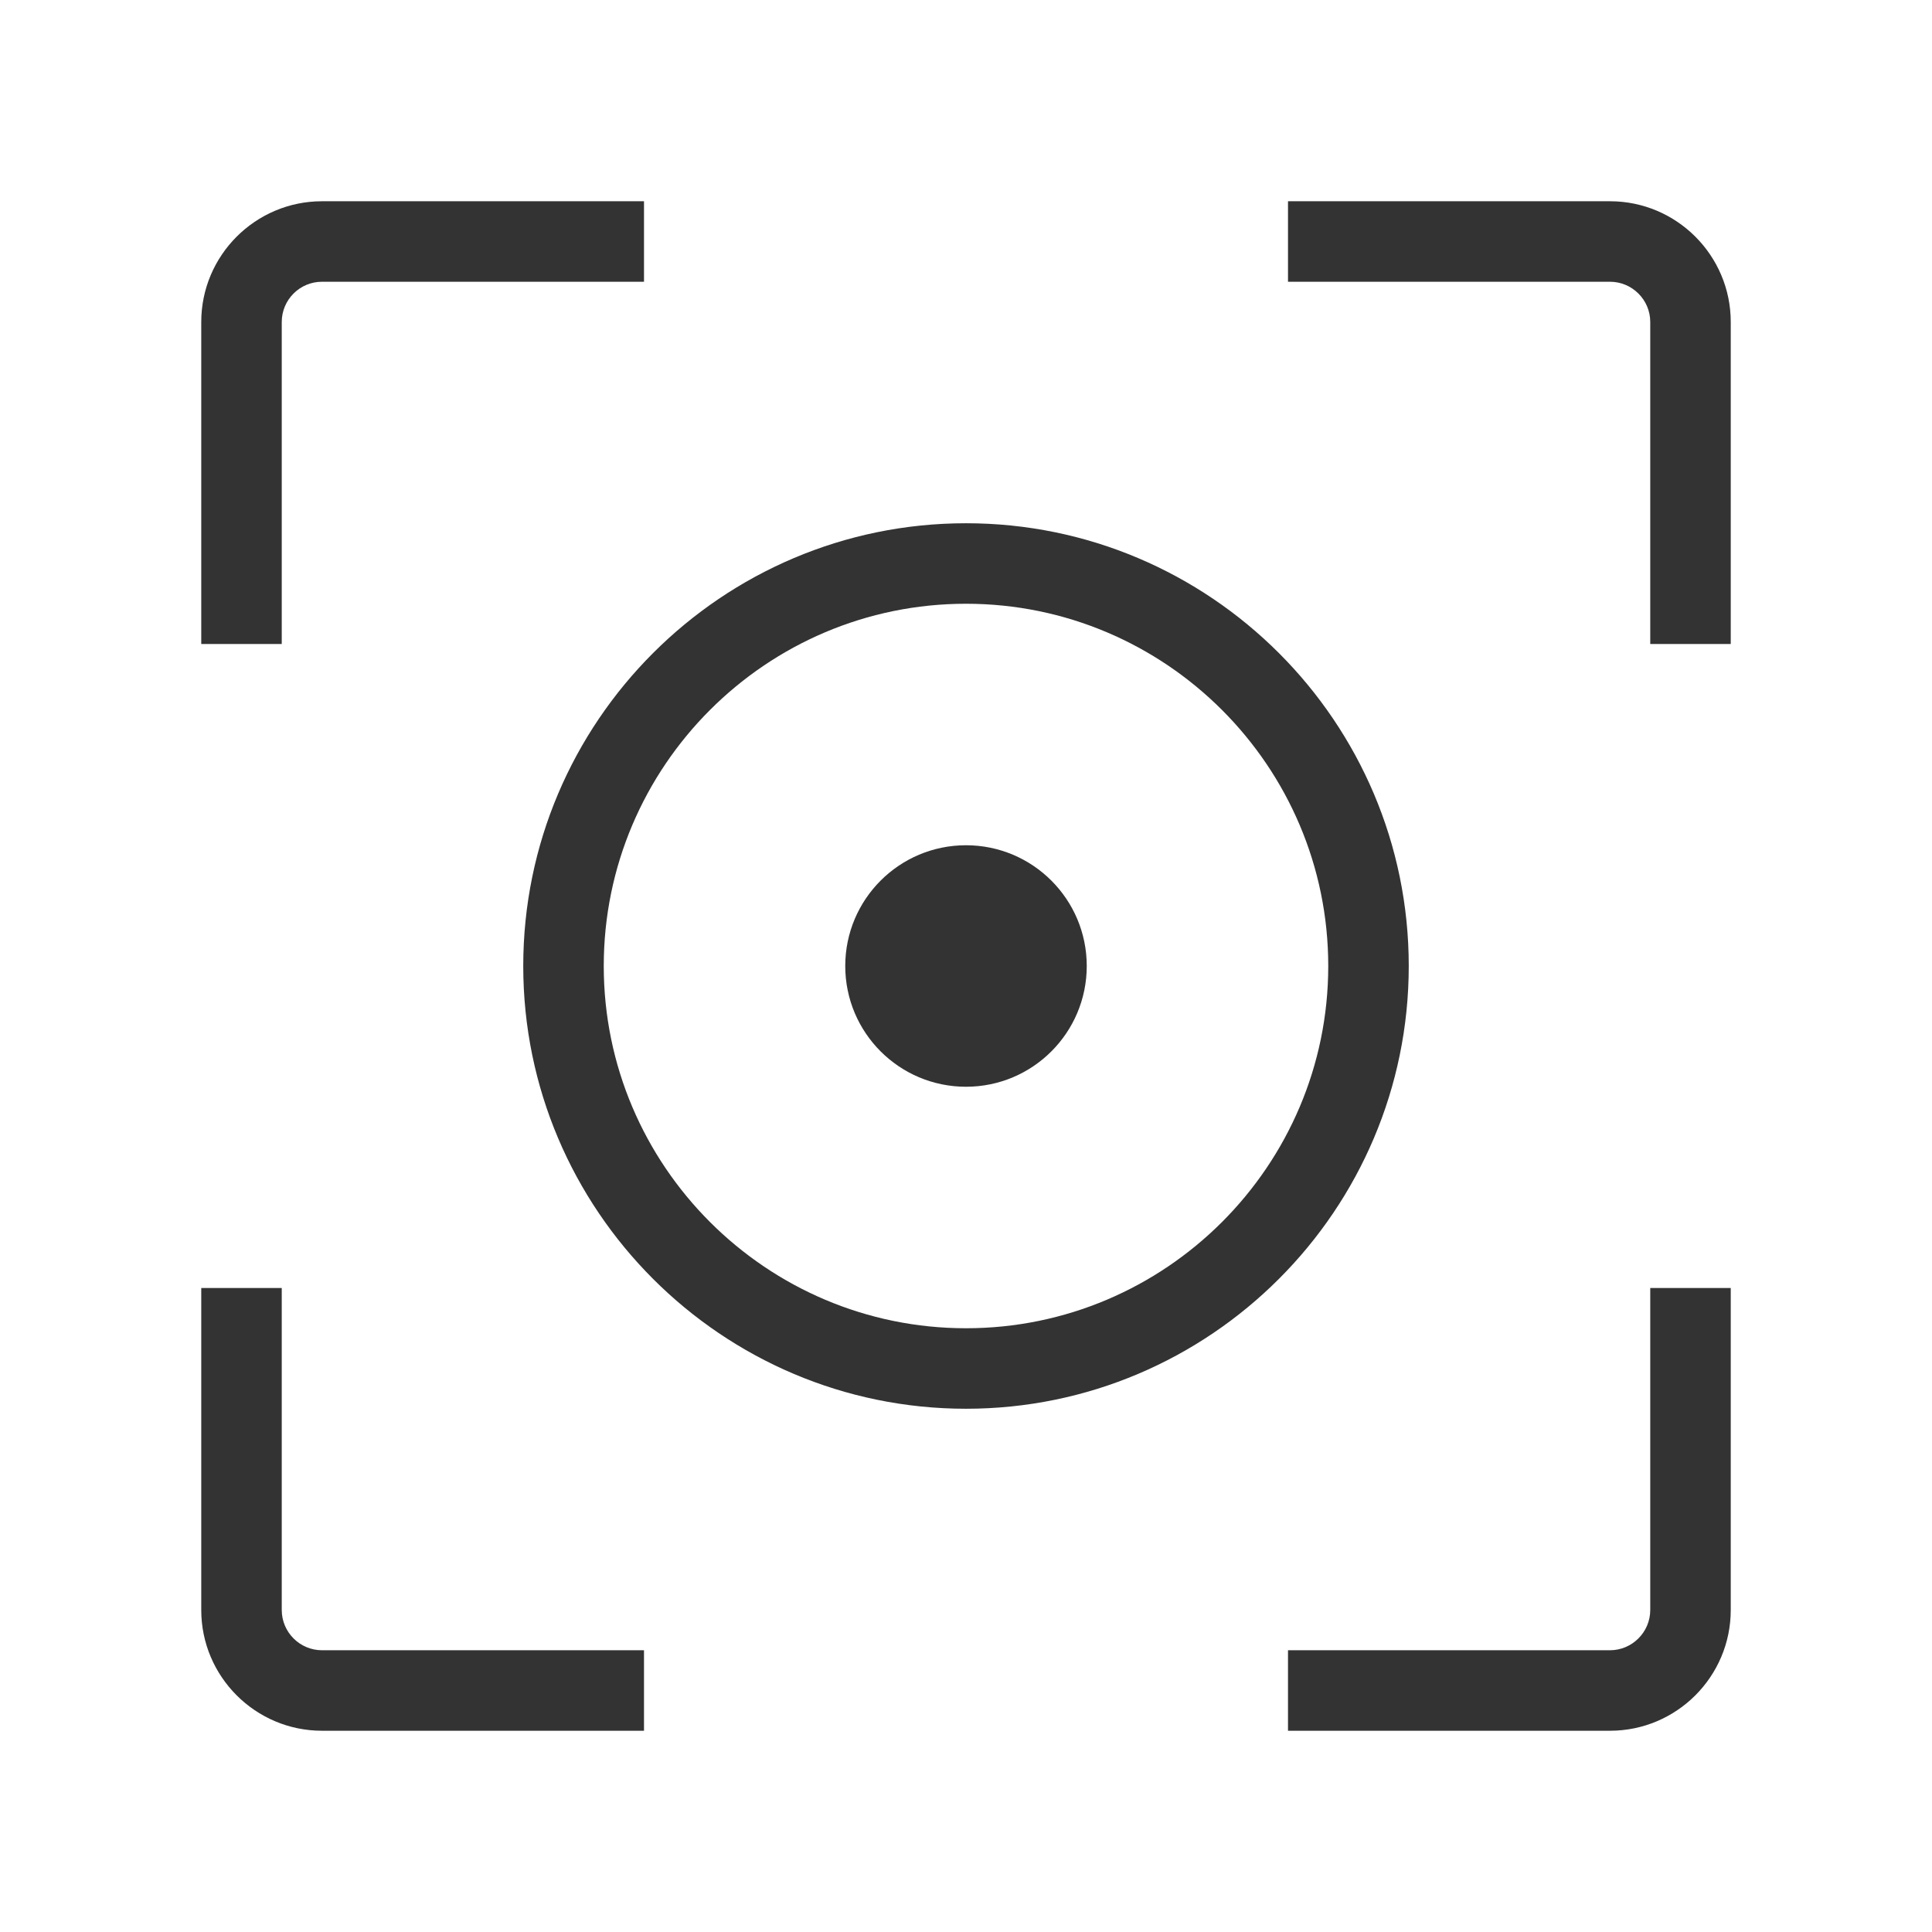 <?xml version="1.0" encoding="iso-8859-1"?>
<svg version="1.1" id="&#x56FE;&#x5C42;_1" xmlns="http://www.w3.org/2000/svg" xmlns:xlink="http://www.w3.org/1999/xlink" x="0px"
	 y="0px" viewBox="0 0 24 24" style="enable-background:new 0 0 24 24;" xml:space="preserve">
<path style="fill:#333333;" d="M3.5,8h-1V4c0-0.827,0.673-1.5,1.5-1.5h4v1H4C3.724,3.5,3.5,3.724,3.5,4V8z"/>
<path style="fill:#333333;" d="M8,21.5H4c-0.827,0-1.5-0.673-1.5-1.5v-4h1v4c0,0.275,0.224,0.5,0.5,0.5h4V21.5z"/>
<path style="fill:#333333;" d="M20,21.5h-4v-1h4c0.275,0,0.5-0.225,0.5-0.5v-4h1v4C21.5,20.827,20.827,21.5,20,21.5z"/>
<path style="fill:#333333;" d="M21.5,8h-1V4c0-0.276-0.225-0.5-0.5-0.5h-4v-1h4c0.827,0,1.5,0.673,1.5,1.5V8z"/>
<path style="fill:#333333;" d="M12,17.5c-3.033,0-5.5-2.468-5.5-5.5c0-3.033,2.467-5.5,5.5-5.5c3.032,0,5.5,2.467,5.5,5.5
	C17.5,15.032,15.032,17.5,12,17.5z M12,7.5c-2.481,0-4.5,2.019-4.5,4.5s2.019,4.5,4.5,4.5s4.5-2.019,4.5-4.5S14.481,7.5,12,7.5z"/>
<circle style="fill:#333333;" cx="12" cy="12" r="1.5"/>
</svg>






